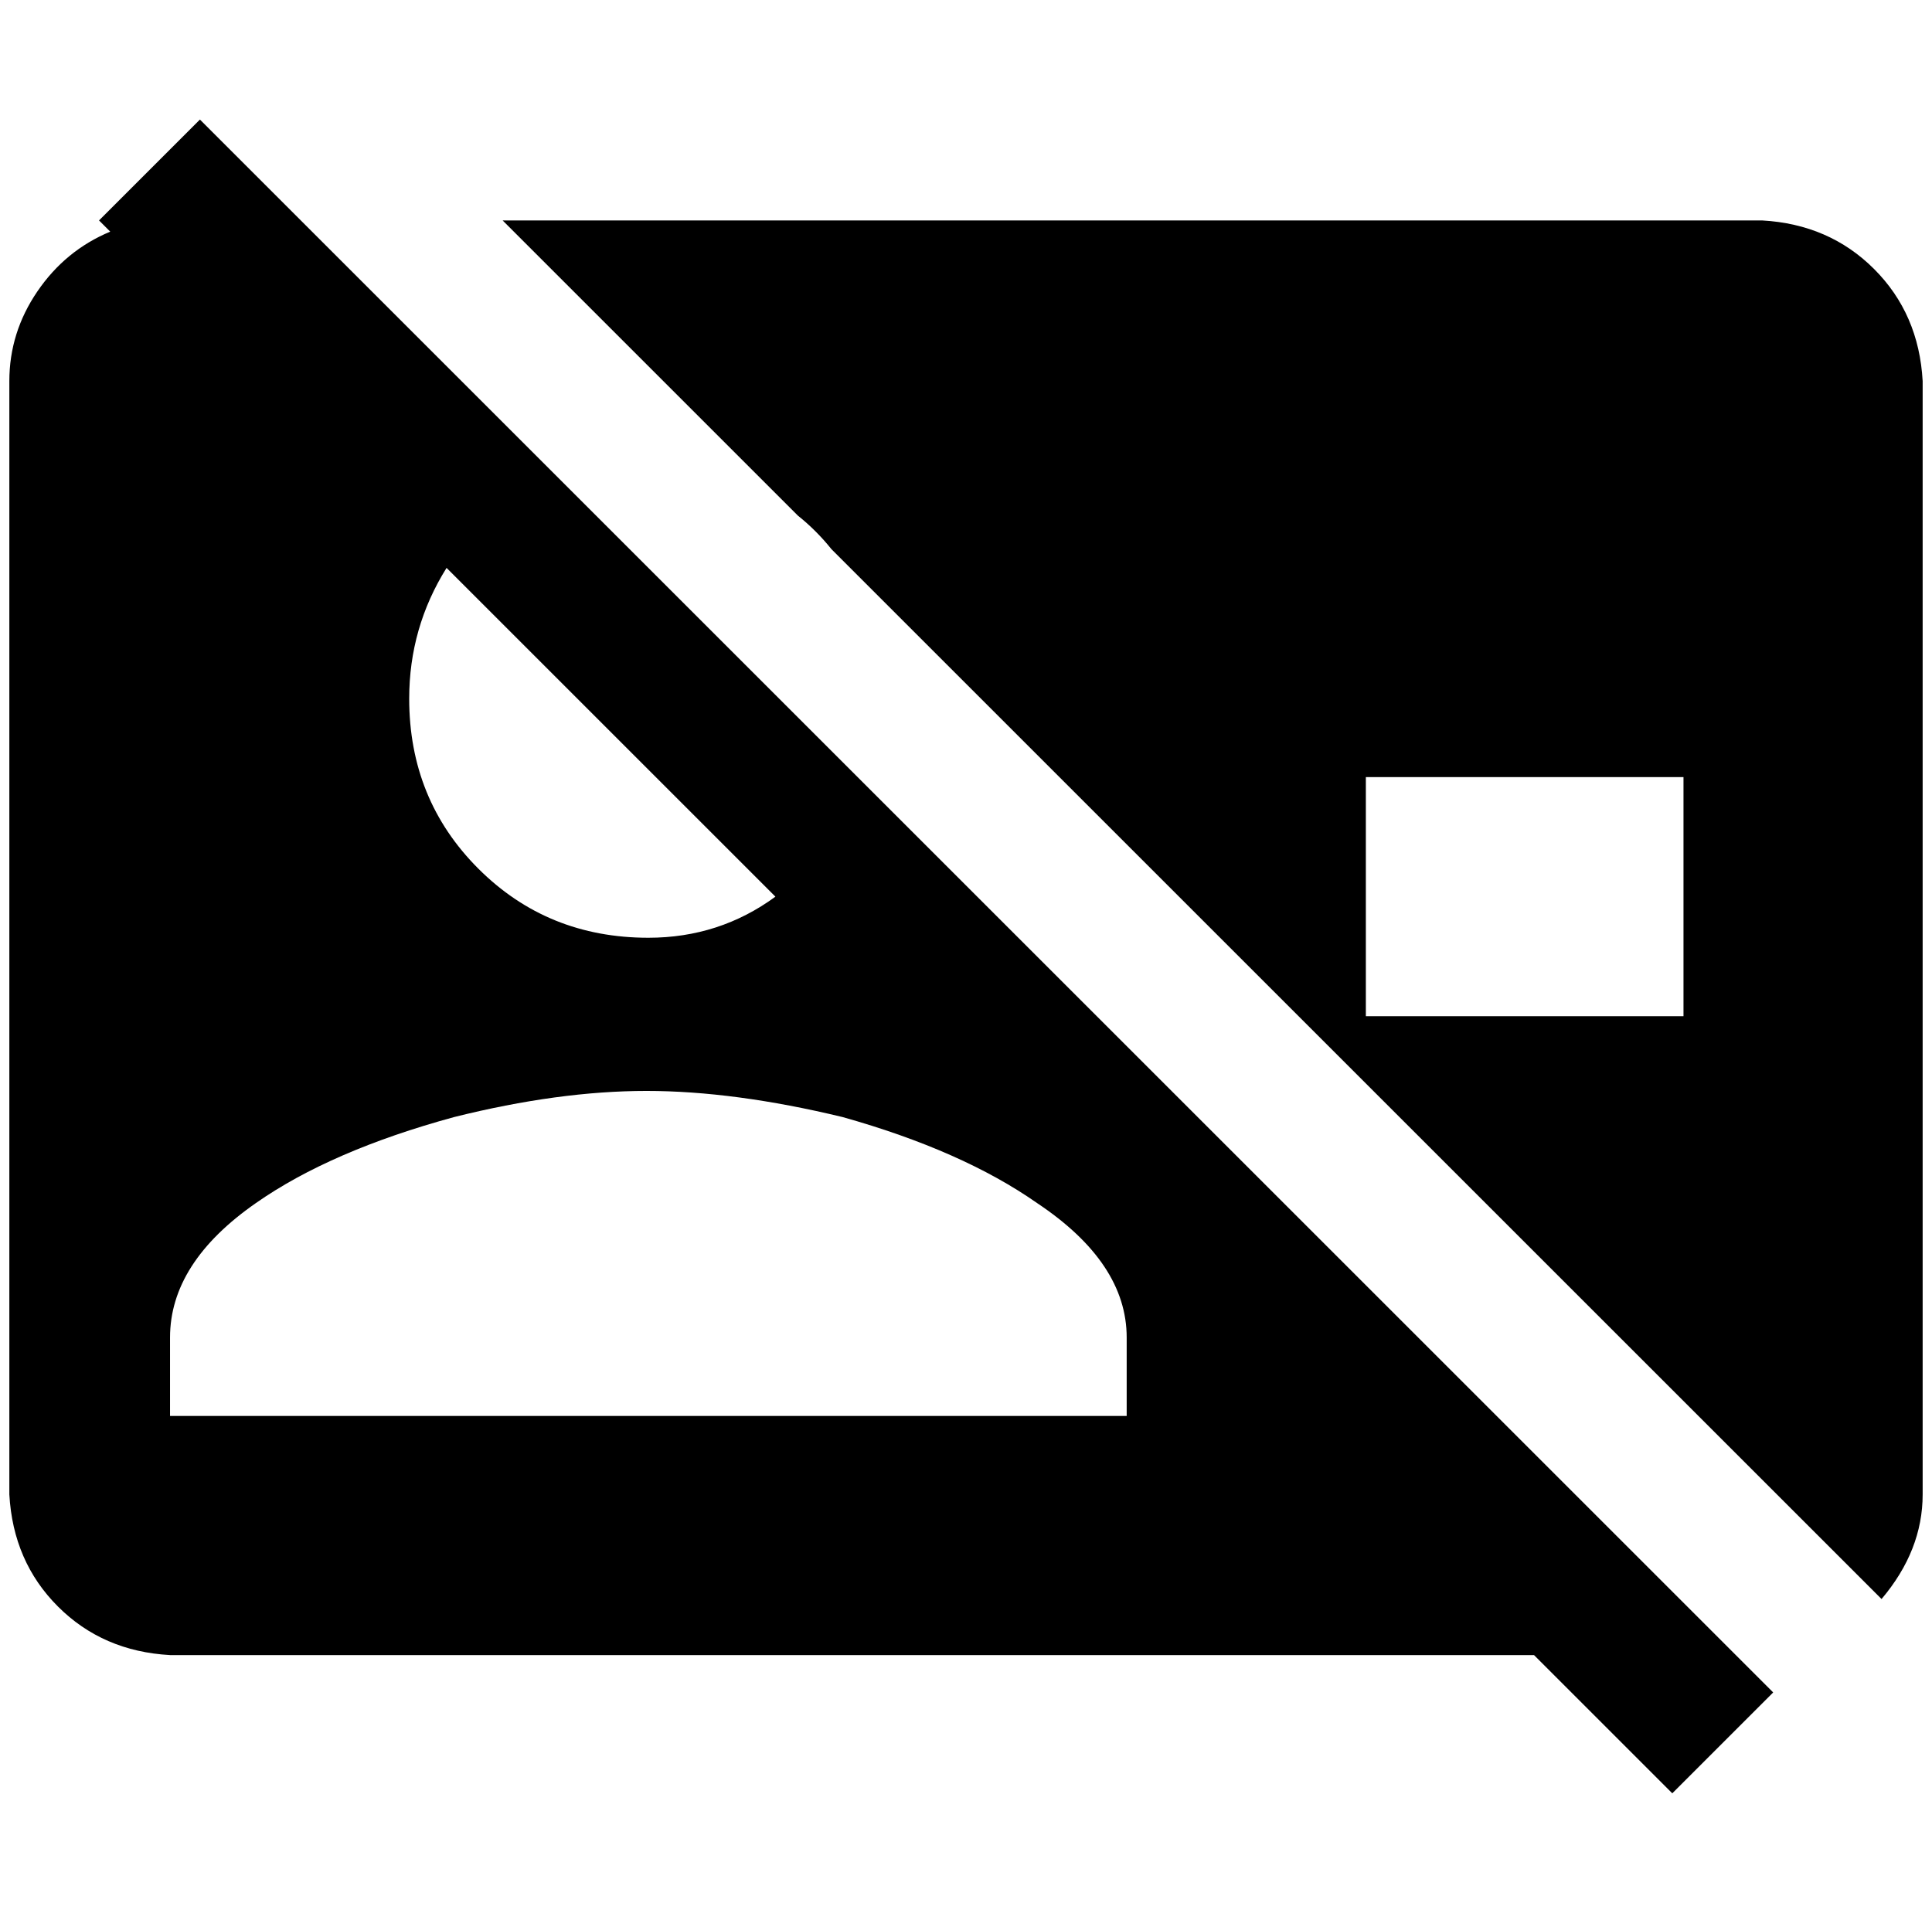 <?xml version="1.0" standalone="no"?>
<!DOCTYPE svg PUBLIC "-//W3C//DTD SVG 1.1//EN" "http://www.w3.org/Graphics/SVG/1.1/DTD/svg11.dtd" >
<svg xmlns="http://www.w3.org/2000/svg" xmlns:xlink="http://www.w3.org/1999/xlink" version="1.1" viewBox="-10 0 2068 2048">
   <path fill="currentColor"
d="M204 128l-108 108l12 12q-48 20 -78 64t-30 96v1192q4 72 52 120t120 52h1460l148 148l108 -108zM1196 1516h-1024v-84q0 -80 92 -144q80 -56 212 -92q112 -28 206 -28t210 28q128 36 208 92q96 64 96 144v84zM684 1004q-108 0 -182 -74t-74 -182q0 -76 40 -140l352 352
q-60 44 -136 44zM1876 236h-1348l316 316q20 16 36 36l1124 1124q44 -52 44 -112v-1192q-4 -72 -52 -120t-120 -52zM1792 1088h-340v-256h340v256z" />
</svg>
